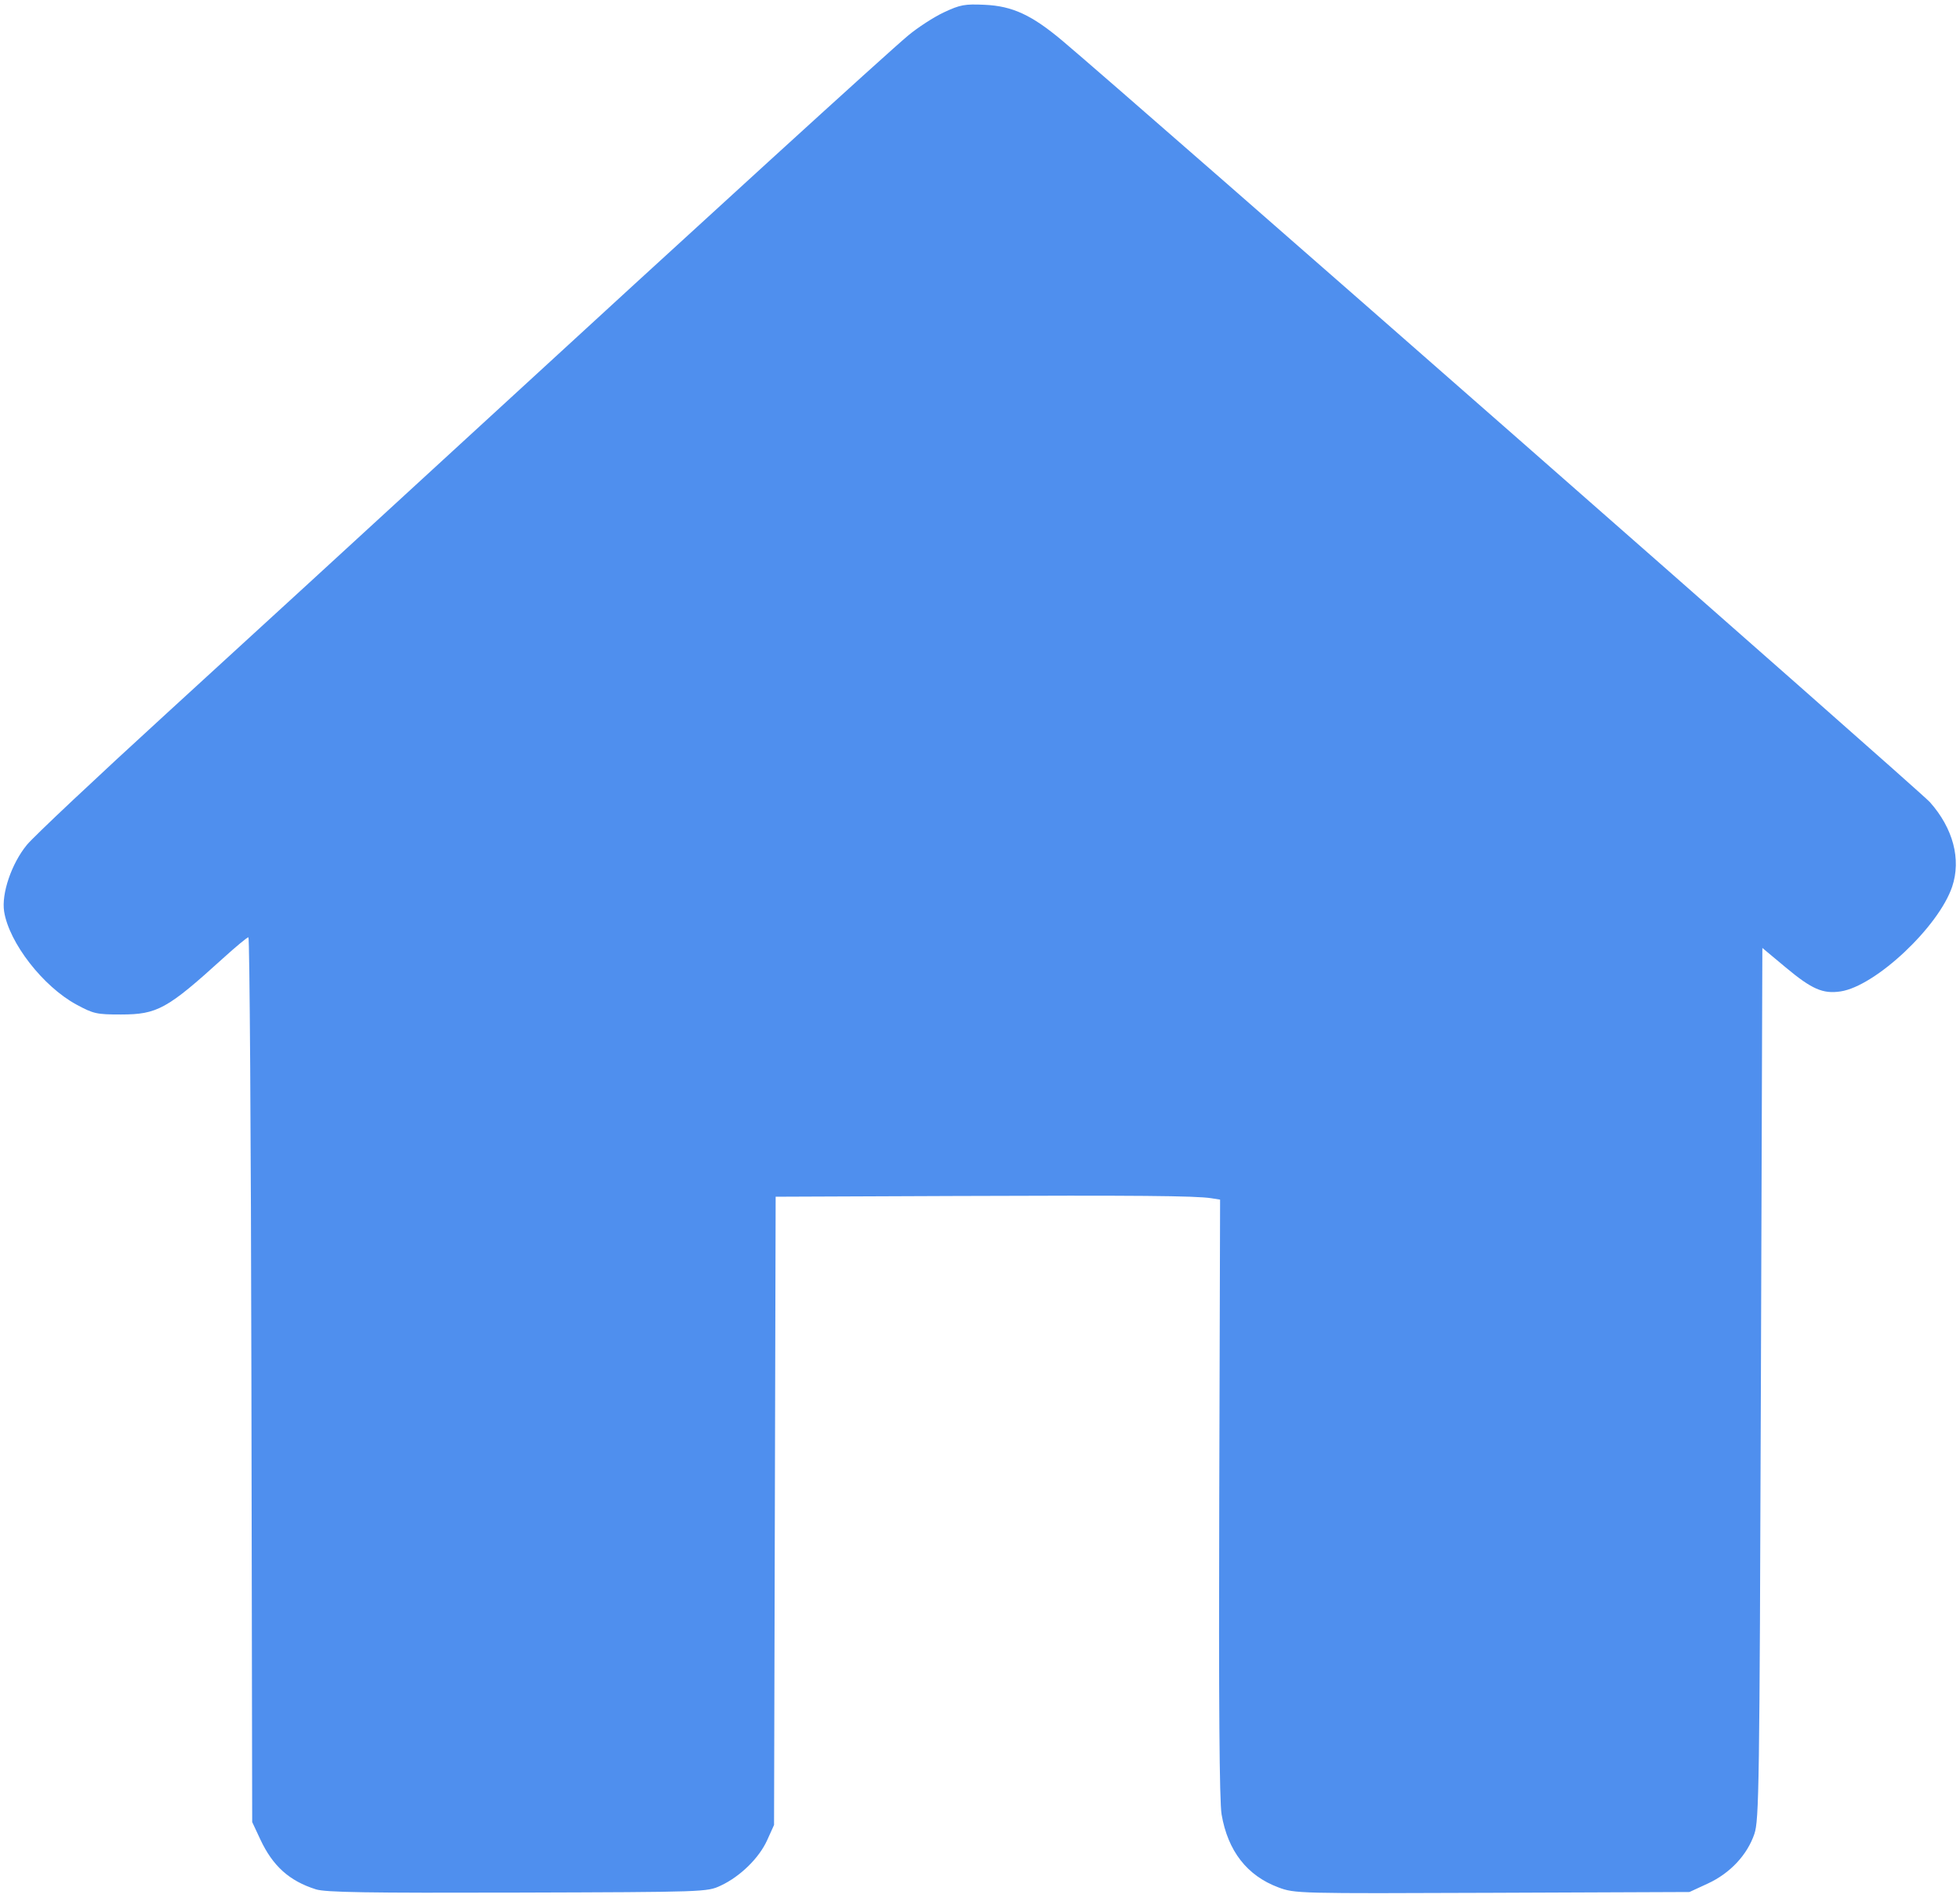 <?xml version="1.0" encoding="UTF-8" standalone="no"?>
<svg
   width="8.333in"
   height="8.069in"
   viewBox="0 0 600 581"
   version="1.1"
   id="svg3"
   sodipodi:docname="home logo bleu.svg"
   inkscape:version="1.1.2 (0a00cf5339, 2022-02-04, custom)"
   xmlns:inkscape="http://www.inkscape.org/namespaces/inkscape"
   xmlns:sodipodi="http://sodipodi.sourceforge.net/DTD/sodipodi-0.dtd"
   xmlns="http://www.w3.org/2000/svg"
   xmlns:svg="http://www.w3.org/2000/svg">
  <defs
     id="defs7" />
  <sodipodi:namedview
     id="namedview5"
     pagecolor="#ffffff"
     bordercolor="#666666"
     borderopacity="1.0"
     inkscape:pageshadow="2"
     inkscape:pageopacity="0.0"
     inkscape:pagecheckerboard="0"
     inkscape:document-units="in"
     showgrid="false"
     inkscape:zoom="0.10504524"
     inkscape:cx="585.46203"
     inkscape:cy="-266.55182"
     inkscape:window-width="1600"
     inkscape:window-height="837"
     inkscape:window-x="-8"
     inkscape:window-y="-8"
     inkscape:window-maximized="1"
     inkscape:current-layer="svg3" />
  <path
     style="fill:#4f8fee;stroke-width:1.19;fill-opacity:1"
     d="m 128.902,771.185 c -10.797,-3.413 -17.565,-9.489 -22.63,-20.318 l -3.34,-7.14 -0.32,-180.577 c -0.176,-99.317 -0.726,-180.577 -1.223,-180.577 -0.497,0 -5.179,3.882 -10.405,8.627 -22.752,20.658 -26.801,22.886 -41.6,22.898 -9.947,0.008 -11.245,-0.282 -18.23,-4.069 C 17.565,402.662 3.723,384.844 1.684,372.096 0.514,364.776 4.712,352.463 10.974,344.849 13.774,341.444 39.358,317.369 67.828,291.348 96.298,265.326 152.256,214.008 192.179,177.307 287.157,89.994 361.762,21.943 370.674,14.494 c 3.927,-3.282 10.499,-7.541 14.604,-9.463 6.641,-3.11 8.478,-3.449 16.659,-3.073 11.301,0.519 19.159,4.151 31.629,14.62 27.431,23.03 349.924,306.088 354.158,310.851 9.482,10.666 12.821,23.316 9.096,34.454 -5.487,16.407 -31.306,40.659 -45.561,42.797 -7.217,1.082 -11.74,-0.897 -22.418,-9.81 l -9.508,-7.937 -0.597,177.802 c -0.554,165.047 -0.746,178.238 -2.672,183.876 -2.935,8.589 -9.92,16.029 -18.974,20.21 l -7.507,3.466 -80.511,0.322 c -79.761,0.319 -80.574,0.298 -87.32,-2.226 -12.757,-4.773 -20.591,-14.849 -23.14,-29.762 -0.897,-5.249 -1.193,-45.262 -0.956,-129.278 l 0.343,-121.676 -3.57,-0.568 c -6.329,-1.006 -30.611,-1.218 -104.983,-0.915 l -72.854,0.297 -0.328,128.219 -0.328,128.219 -2.812,6.22 c -3.29,7.277 -11.012,14.831 -18.941,18.529 -5.589,2.607 -5.992,2.621 -82.964,2.855 -61.284,0.186 -78.38,-0.091 -82.317,-1.336 z"
     id="path972"
     transform="scale(0.75)" />
</svg>
